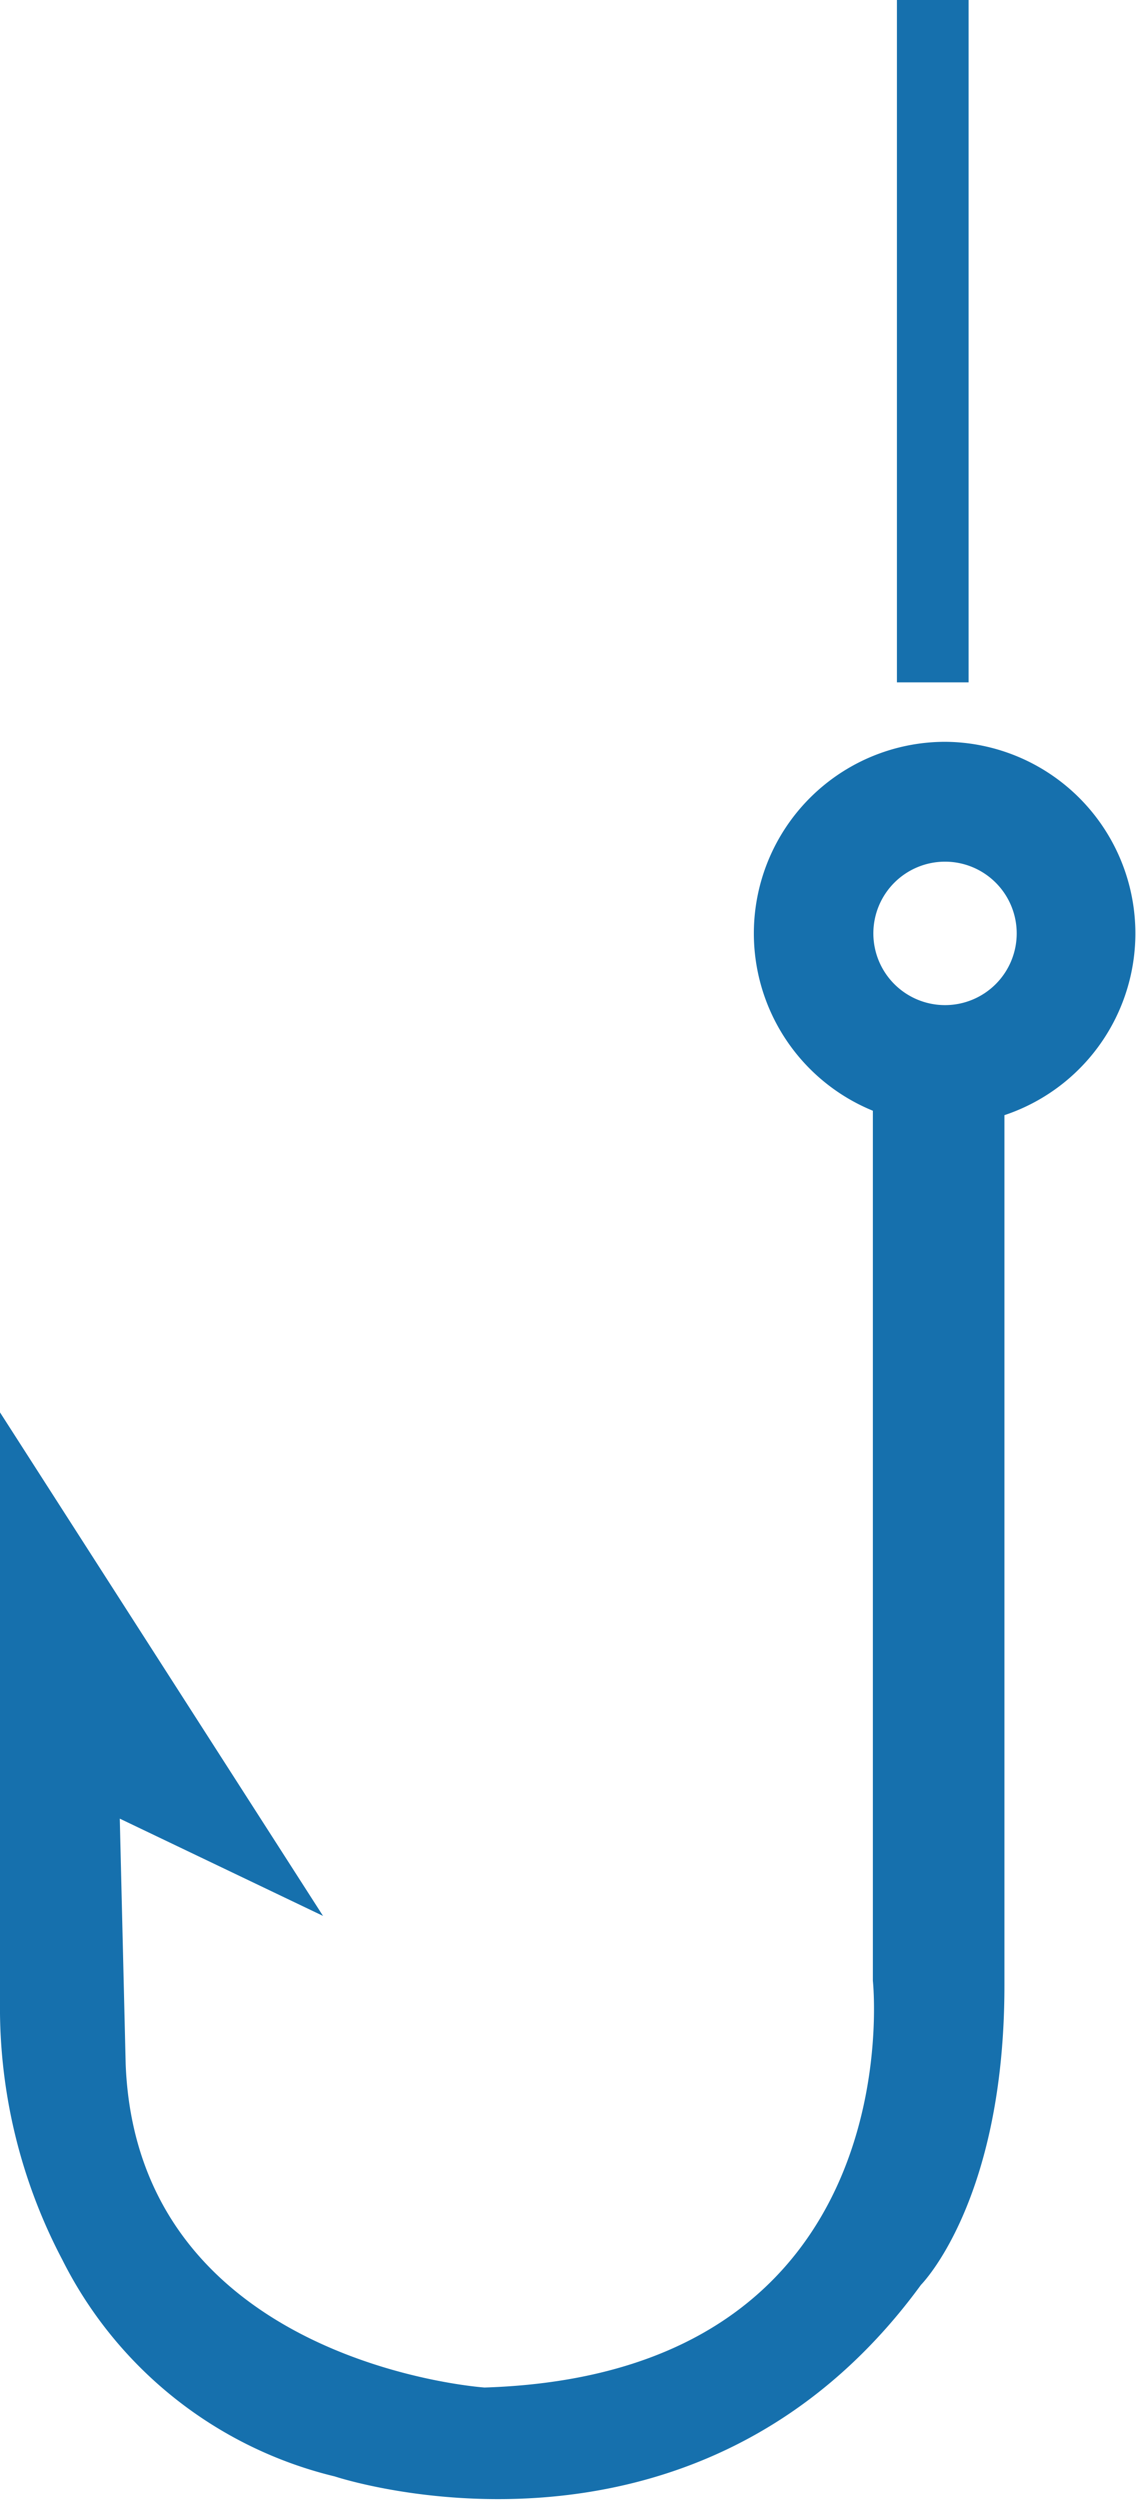 <svg xmlns="http://www.w3.org/2000/svg" viewBox="0 0 23.14 50.89"><defs><style>.cls-1{fill:#1670ad;}</style></defs><g id="Capa_2" data-name="Capa 2"><g id="Encabezado"><path class="cls-1" d="M19.25,15.1a3.9,3.9,0,0,0-1.47,7.51V40.32s.86,8-7.91,8.28c0,0-7.07-.48-7.31-6.58l-.12-5L6.58,39,0,28.75v12A11,11,0,0,0,1.27,46a8.42,8.42,0,0,0,5.55,4.41s7.31,2.44,11.94-3.9c0,0,1.7-1.7,1.7-6.09V22.7a3.9,3.9,0,0,0-1.21-7.6Zm0,5.36A1.46,1.46,0,1,1,20.71,19,1.46,1.46,0,0,1,19.25,20.46Z"/><rect class="cls-1" x="18.27" width="1.46" height="13.89"/></g></g></svg>